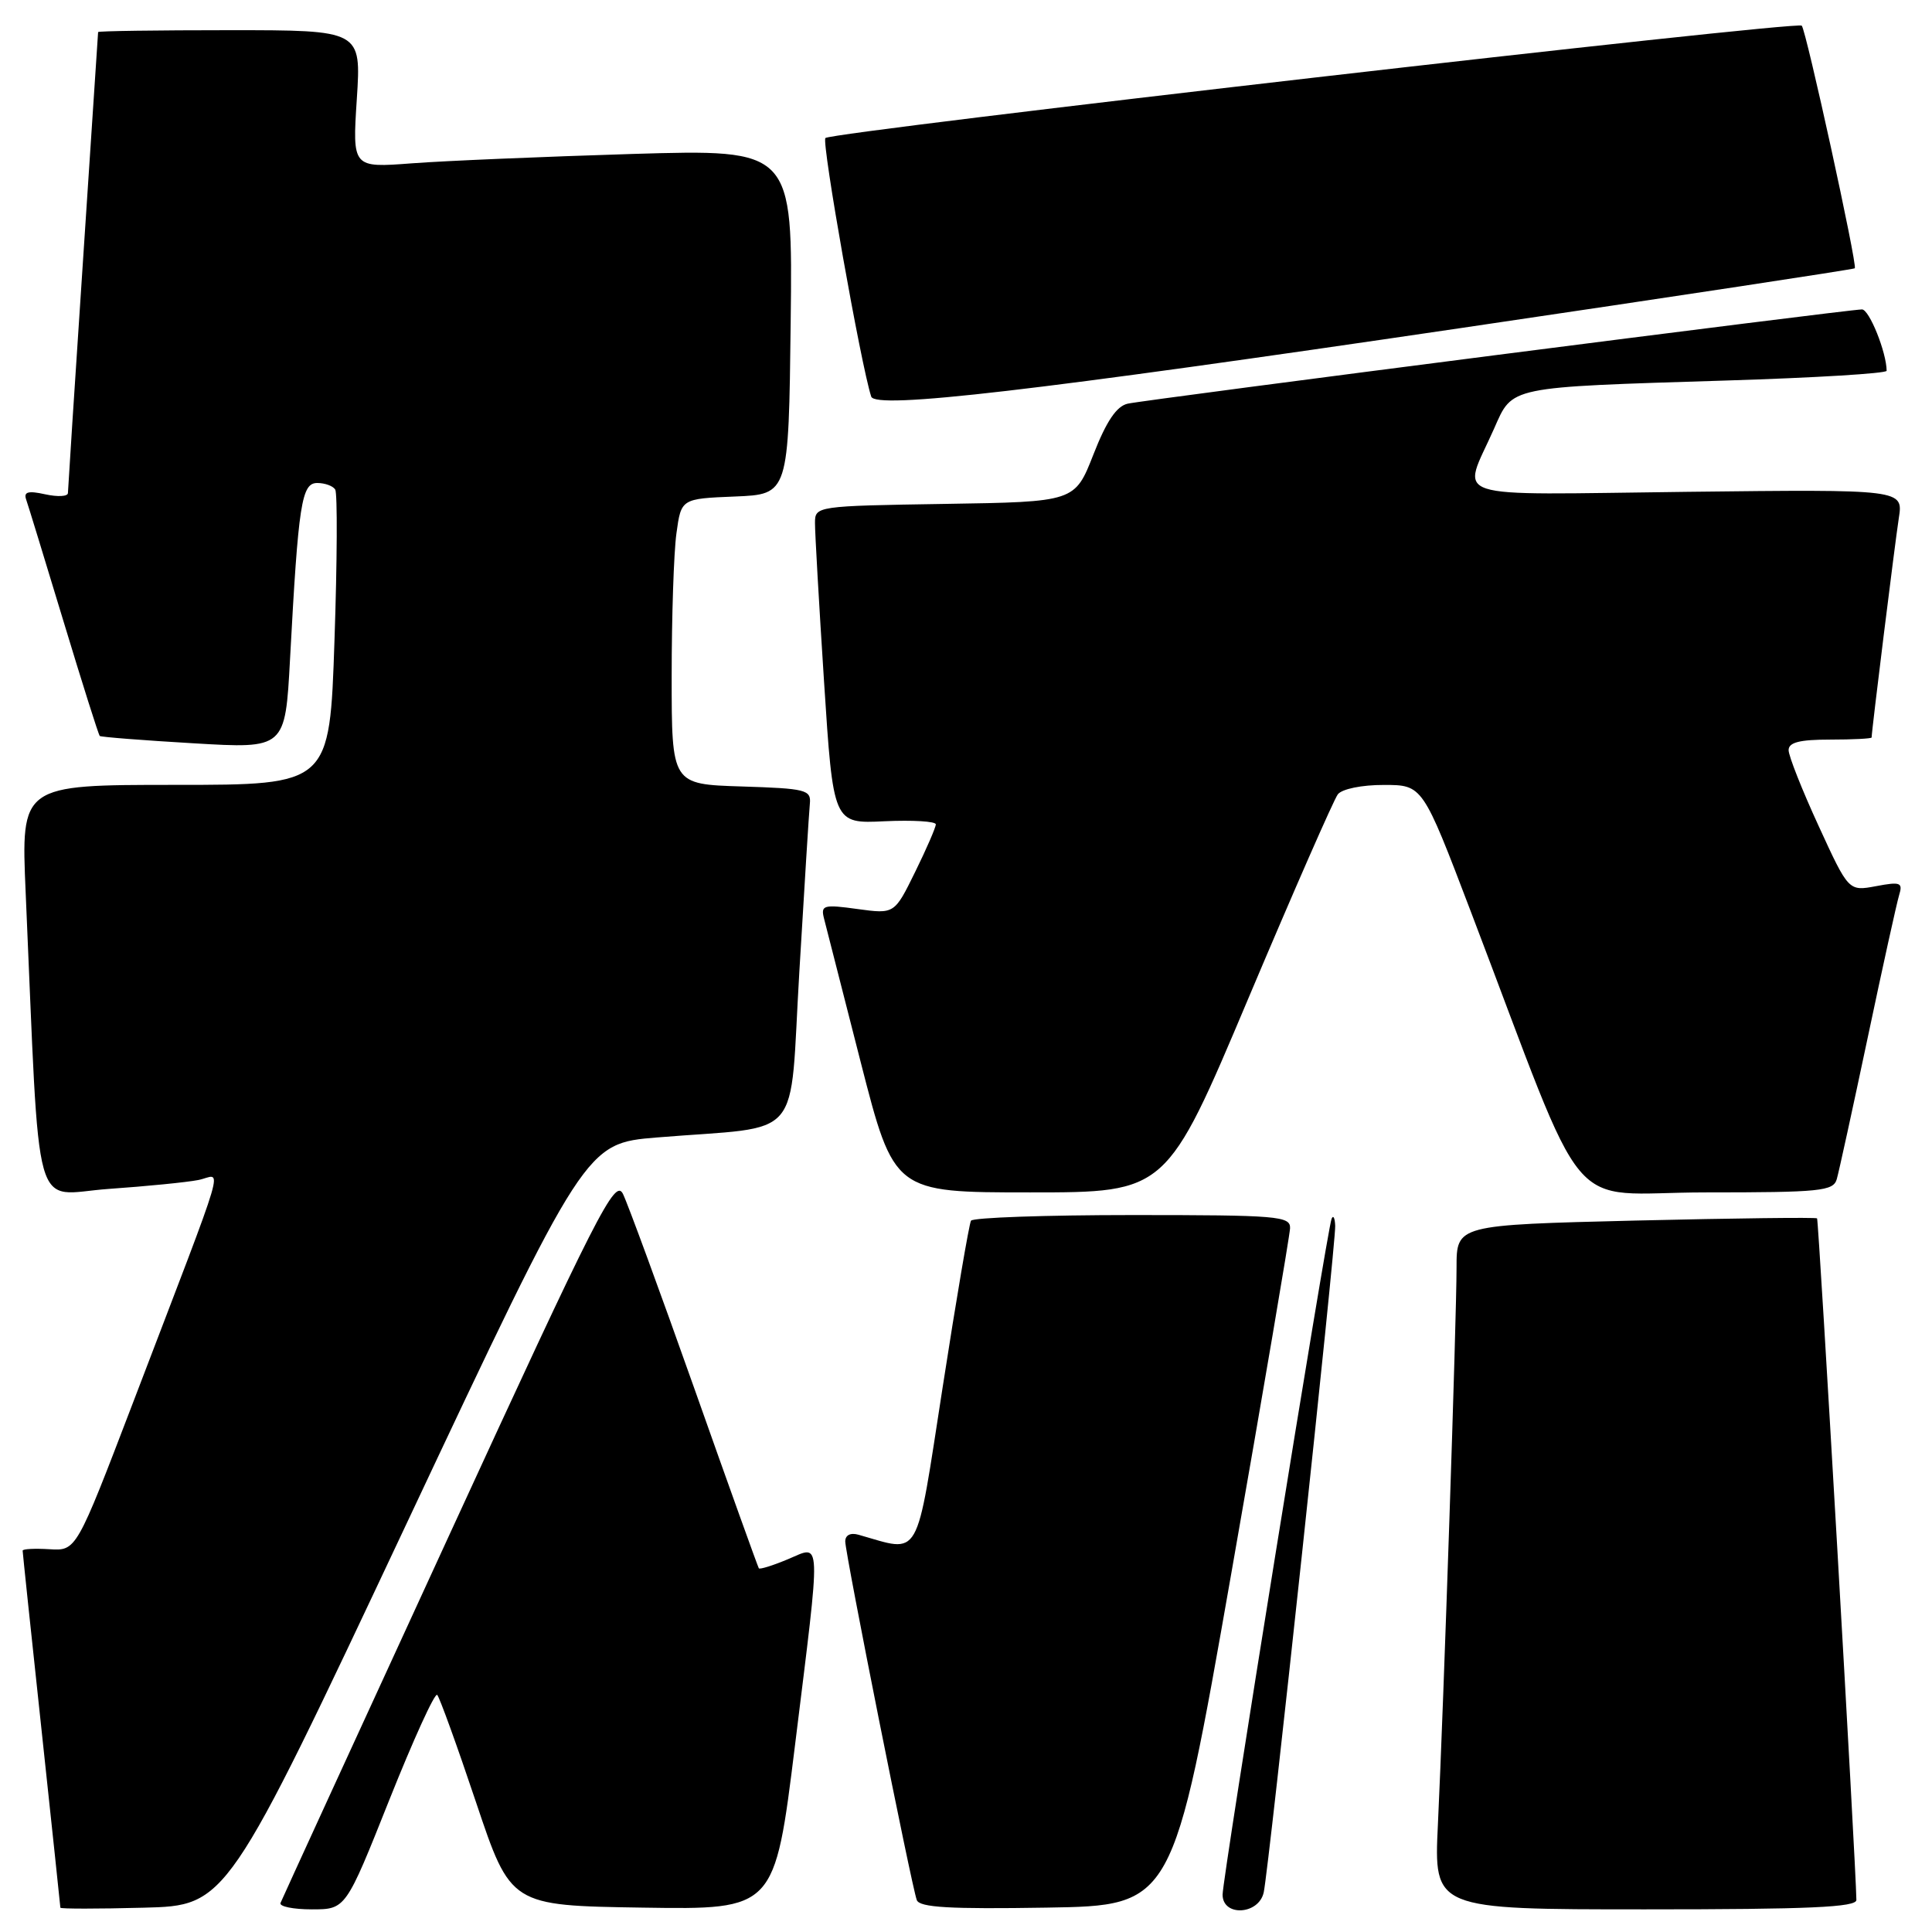 <?xml version="1.0" encoding="UTF-8" standalone="no"?>
<!DOCTYPE svg PUBLIC "-//W3C//DTD SVG 1.1//EN" "http://www.w3.org/Graphics/SVG/1.1/DTD/svg11.dtd" >
<svg xmlns="http://www.w3.org/2000/svg" xmlns:xlink="http://www.w3.org/1999/xlink" version="1.1" viewBox="0 0 256 256">
 <g >
 <path fill="currentColor"
d=" M 53.82 202.00 C 77.59 151.50 77.59 151.50 87.05 150.72 C 106.79 149.10 104.54 151.72 105.92 128.71 C 106.58 117.59 107.20 107.60 107.31 106.50 C 107.49 104.65 106.81 104.48 98.25 104.21 C 89.00 103.92 89.00 103.92 89.00 89.60 C 89.00 81.72 89.28 73.21 89.63 70.68 C 90.26 66.08 90.26 66.08 97.38 65.79 C 104.50 65.50 104.50 65.50 104.77 42.63 C 105.04 19.77 105.04 19.77 83.77 20.40 C 72.07 20.76 58.94 21.31 54.59 21.64 C 46.69 22.24 46.69 22.24 47.28 13.12 C 47.87 4.00 47.87 4.00 30.44 4.00 C 20.85 4.00 13.00 4.11 13.00 4.25 C 12.99 4.39 12.10 18.00 11.00 34.50 C 9.90 51.00 9.01 64.87 9.00 65.33 C 9.00 65.79 7.65 65.86 6.00 65.50 C 3.74 65.00 3.12 65.17 3.46 66.17 C 3.72 66.90 5.95 74.20 8.43 82.38 C 10.91 90.57 13.06 97.38 13.22 97.52 C 13.37 97.66 18.97 98.10 25.64 98.49 C 37.79 99.21 37.79 99.21 38.43 87.35 C 39.54 66.66 39.96 64.00 42.04 64.00 C 43.05 64.00 44.13 64.39 44.42 64.87 C 44.72 65.36 44.68 74.36 44.32 84.87 C 43.68 104.00 43.68 104.00 23.23 104.00 C 2.78 104.00 2.78 104.00 3.40 118.25 C 5.35 162.58 4.15 158.27 14.37 157.54 C 19.39 157.19 24.75 156.66 26.27 156.36 C 29.46 155.75 30.57 151.95 17.57 186.00 C 10.11 205.50 10.11 205.50 6.56 205.28 C 4.60 205.16 3.00 205.24 3.00 205.47 C 3.00 205.70 4.12 216.37 5.50 229.19 C 6.87 242.01 8.00 252.63 8.00 252.78 C 8.00 252.94 12.96 252.94 19.02 252.78 C 30.05 252.50 30.05 252.50 53.82 202.00 Z  M 51.58 238.51 C 54.76 230.54 57.61 224.27 57.93 224.58 C 58.24 224.89 60.56 231.30 63.08 238.82 C 67.67 252.50 67.67 252.50 85.16 252.77 C 102.65 253.04 102.65 253.04 105.34 231.27 C 108.83 203.00 108.90 204.73 104.39 206.61 C 102.41 207.44 100.68 207.98 100.55 207.81 C 100.43 207.64 96.58 196.93 92.01 184.00 C 87.43 171.07 83.17 159.46 82.54 158.19 C 81.50 156.11 79.21 160.60 59.44 203.60 C 47.37 229.84 37.35 251.69 37.17 252.15 C 36.98 252.62 38.85 253.00 41.32 253.00 C 45.81 253.00 45.81 253.00 51.58 238.51 Z  M 163.15 208.50 C 167.40 184.30 170.90 163.71 170.94 162.75 C 171.00 161.14 169.36 161.00 150.06 161.00 C 138.54 161.00 128.91 161.34 128.66 161.75 C 128.42 162.16 126.72 172.08 124.91 183.79 C 121.27 207.21 122.12 205.72 113.75 203.36 C 112.69 203.06 112.00 203.41 112.00 204.25 C 112.00 205.87 120.78 249.91 121.48 251.77 C 121.85 252.75 125.85 252.98 138.69 252.77 C 155.43 252.50 155.43 252.50 163.15 208.50 Z  M 167.45 250.75 C 168.14 247.57 177.02 164.78 176.92 162.43 C 176.88 161.37 176.66 160.95 176.44 161.50 C 175.84 163.02 162.00 248.82 162.00 251.05 C 162.00 254.00 166.80 253.73 167.45 250.75 Z  M 245.98 251.75 C 245.93 247.19 240.99 161.66 240.77 161.44 C 240.62 161.29 229.81 161.42 216.75 161.73 C 193.00 162.31 193.00 162.31 193.00 167.95 C 193.00 174.71 191.29 225.89 190.53 241.75 C 189.99 253.00 189.99 253.00 218.00 253.00 C 239.74 253.00 246.00 252.72 245.98 251.75 Z  M 165.43 132.25 C 171.41 118.09 176.74 105.94 177.27 105.25 C 177.83 104.54 180.45 104.00 183.37 104.01 C 188.50 104.01 188.50 104.01 194.88 120.76 C 210.85 162.64 206.97 158.00 226.01 158.00 C 241.20 158.00 242.92 157.83 243.38 156.25 C 243.66 155.29 245.50 146.85 247.48 137.50 C 249.45 128.15 251.33 119.65 251.64 118.62 C 252.16 116.94 251.83 116.81 248.59 117.42 C 244.95 118.10 244.95 118.10 240.98 109.45 C 238.79 104.69 237.00 100.17 237.00 99.40 C 237.00 98.37 238.45 98.00 242.50 98.00 C 245.53 98.00 248.00 97.87 248.00 97.72 C 248.00 96.86 251.10 71.89 251.60 68.67 C 252.20 64.84 252.20 64.84 223.56 65.17 C 190.98 65.55 193.71 66.44 197.98 56.78 C 200.47 51.15 199.63 51.33 228.75 50.42 C 240.44 50.06 250.00 49.48 249.99 49.13 C 249.97 46.68 247.69 41.00 246.72 41.00 C 244.93 41.00 151.81 52.95 149.42 53.49 C 147.95 53.82 146.60 55.82 144.88 60.23 C 142.42 66.50 142.42 66.50 125.21 66.77 C 108.17 67.04 108.00 67.07 107.99 69.27 C 107.98 70.50 108.52 79.97 109.19 90.32 C 110.41 109.15 110.41 109.15 117.21 108.82 C 120.94 108.65 124.00 108.83 124.00 109.23 C 124.00 109.63 122.77 112.47 121.26 115.54 C 118.52 121.12 118.52 121.12 113.62 120.45 C 109.16 119.83 108.75 119.94 109.17 121.64 C 109.42 122.66 111.62 131.26 114.05 140.75 C 118.47 158.00 118.47 158.00 136.52 158.00 C 154.57 158.00 154.57 158.00 165.43 132.25 Z  M 193.50 43.48 C 222.10 39.26 245.62 35.69 245.77 35.55 C 246.15 35.19 239.32 3.99 238.74 3.40 C 238.08 2.74 110.21 17.46 109.37 18.29 C 108.84 18.83 114.08 48.40 115.44 52.55 C 116.00 54.26 136.88 51.83 193.50 43.48 Z "/>
</g>
</svg>